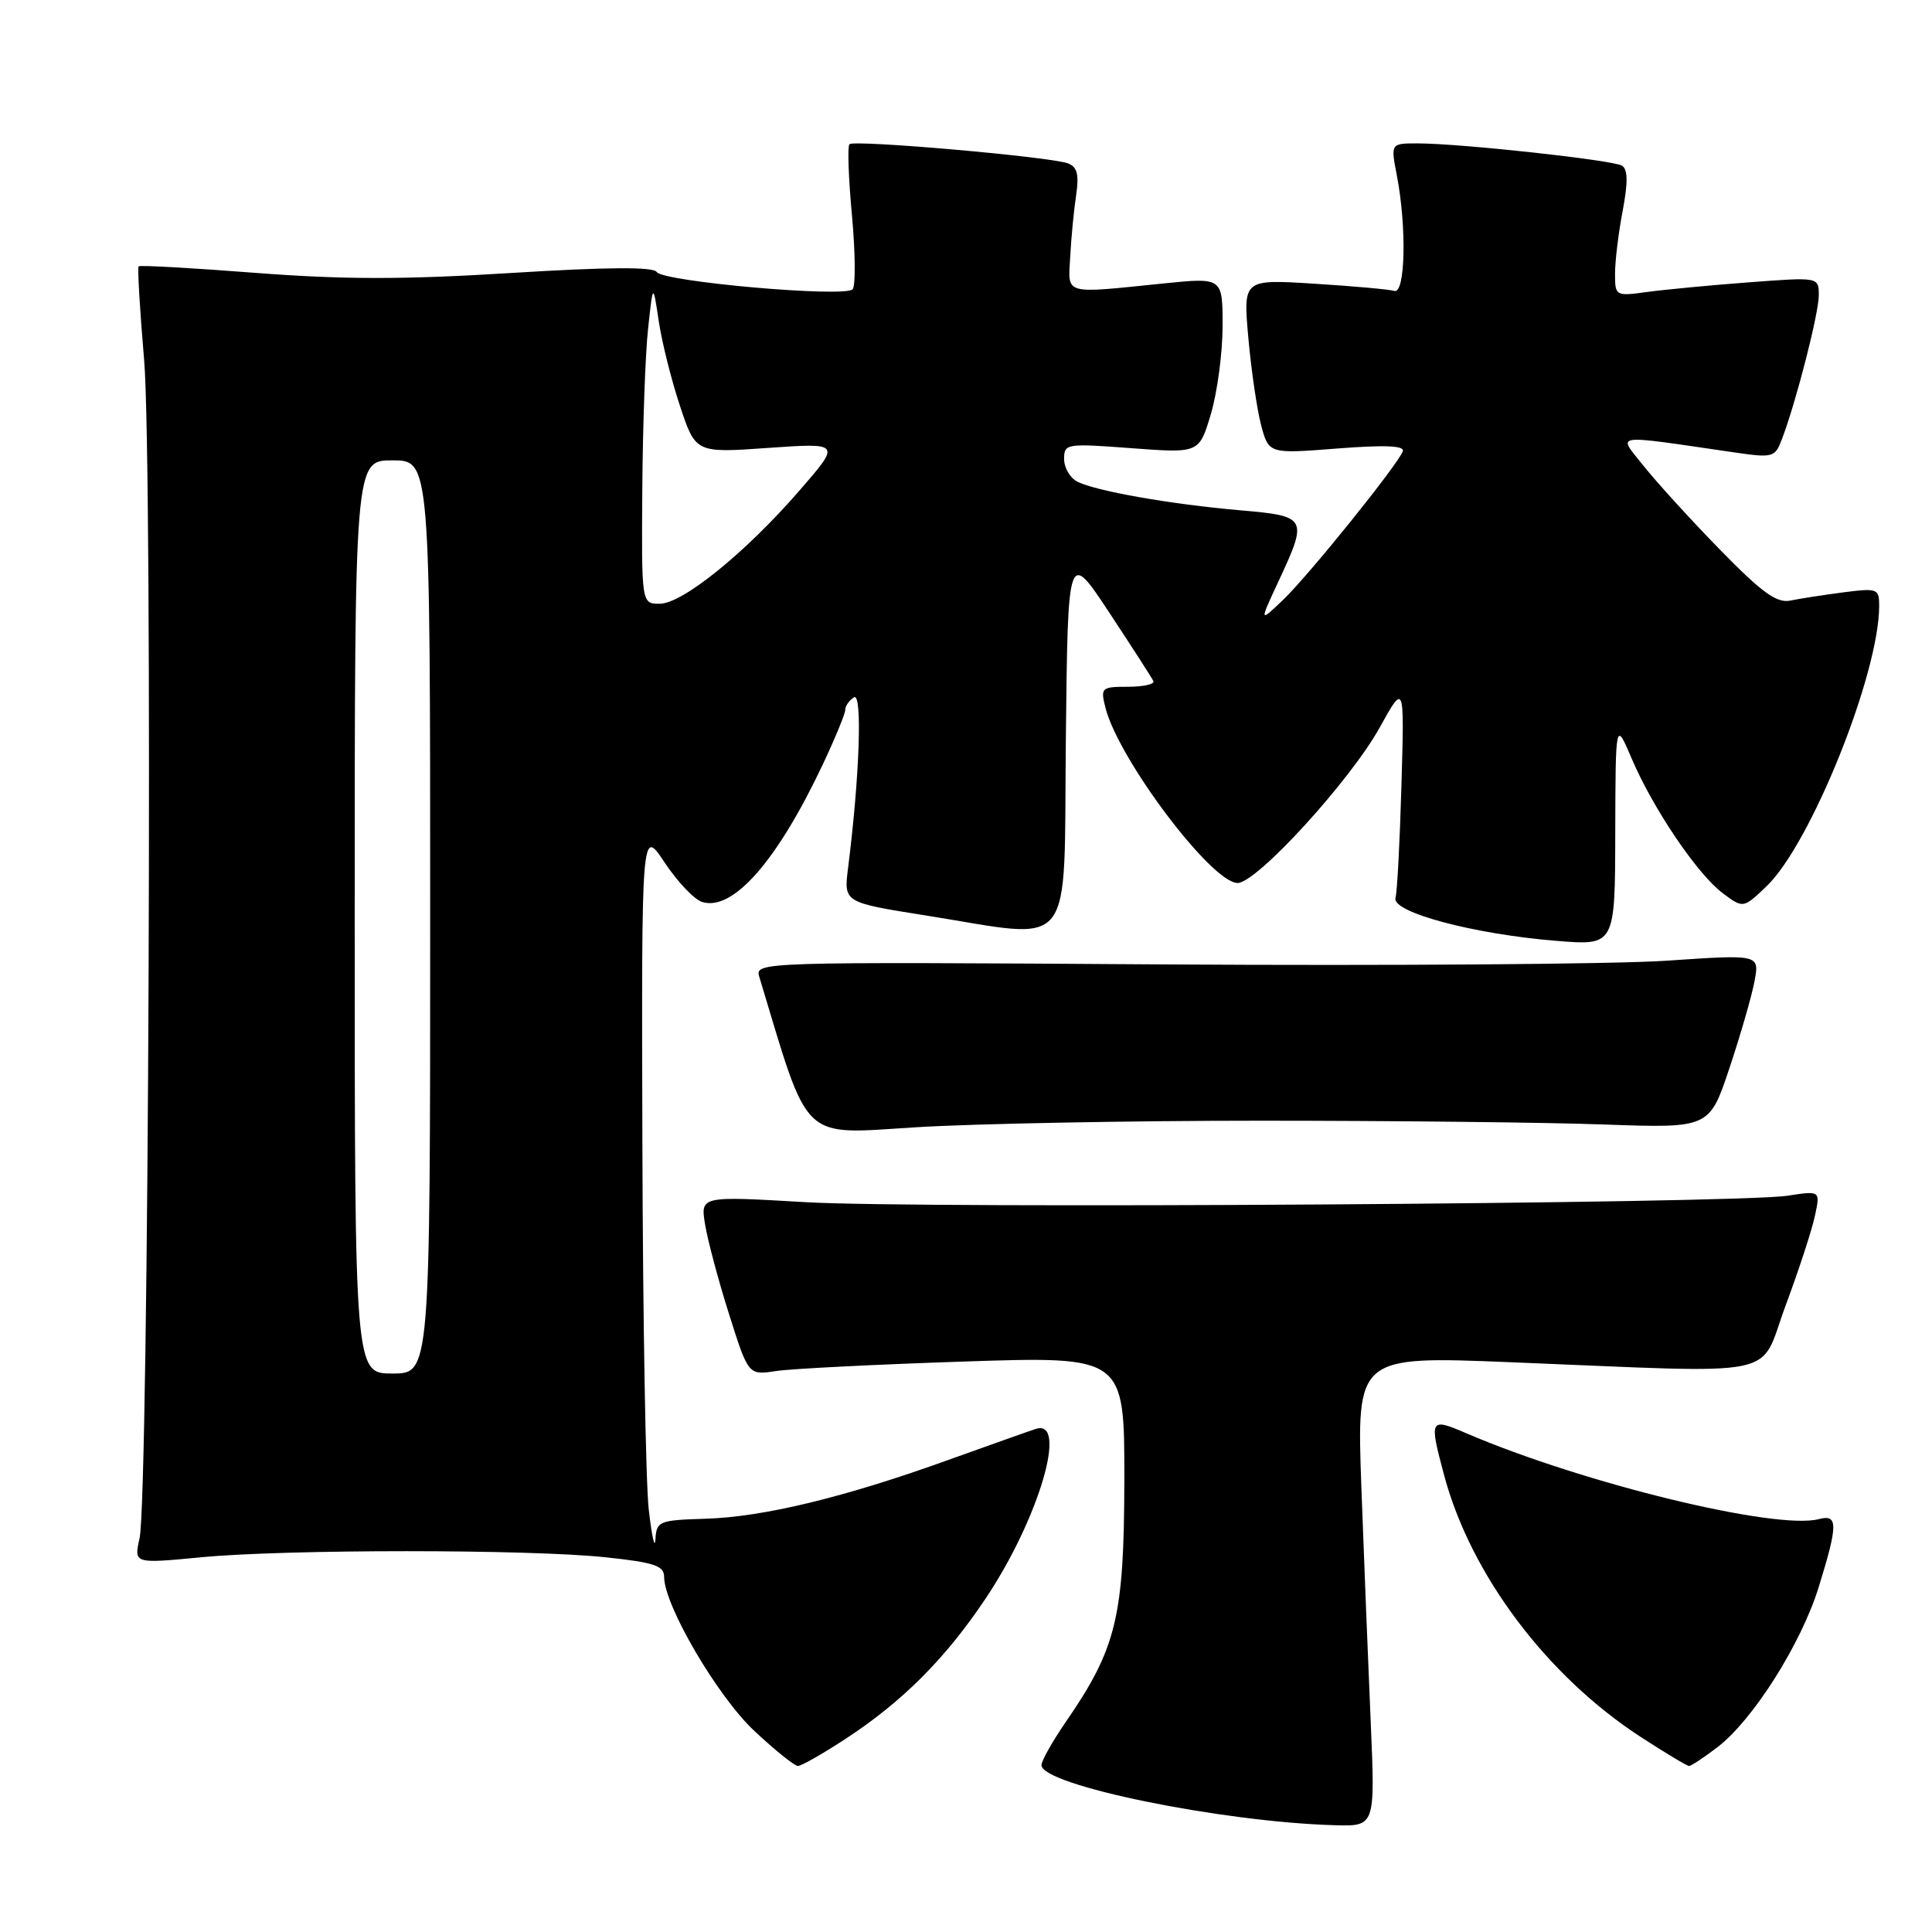 <?xml version="1.0" encoding="UTF-8" standalone="no"?>
<!DOCTYPE svg PUBLIC "-//W3C//DTD SVG 1.1//EN" "http://www.w3.org/Graphics/SVG/1.1/DTD/svg11.dtd" >
<svg xmlns="http://www.w3.org/2000/svg" xmlns:xlink="http://www.w3.org/1999/xlink" version="1.1" viewBox="0 0 256 256">
 <g >
 <path fill="currentColor"
d=" M 181.63 228.25 C 181.30 220.69 180.74 206.66 180.39 197.09 C 179.76 179.68 179.76 179.68 200.13 180.50 C 236.93 181.98 232.95 182.80 236.60 173.00 C 238.34 168.32 240.09 162.99 240.48 161.13 C 241.21 157.77 241.21 157.77 236.85 158.44 C 229.98 159.49 122.01 160.20 106.66 159.29 C 92.82 158.48 92.82 158.48 93.42 162.21 C 93.75 164.26 95.17 169.61 96.59 174.09 C 99.16 182.23 99.16 182.23 102.83 181.67 C 104.85 181.36 116.06 180.80 127.75 180.41 C 149.00 179.71 149.00 179.71 148.98 196.11 C 148.95 214.27 147.95 218.40 141.20 228.20 C 139.44 230.77 138.00 233.32 138.00 233.89 C 138.00 236.54 161.86 241.43 176.86 241.85 C 182.22 242.00 182.22 242.00 181.63 228.25 Z  M 112.02 230.42 C 119.56 225.50 125.33 219.72 130.64 211.75 C 137.65 201.26 141.58 187.93 137.25 189.34 C 136.29 189.65 131.06 191.51 125.63 193.46 C 111.93 198.40 101.11 201.02 93.48 201.24 C 87.31 201.43 86.99 201.56 86.85 203.97 C 86.76 205.36 86.37 203.57 85.96 200.00 C 85.56 196.43 85.18 174.64 85.12 151.58 C 85.00 109.66 85.00 109.66 88.06 114.28 C 89.75 116.82 91.98 119.18 93.02 119.51 C 97.10 120.80 102.96 114.13 109.03 101.28 C 110.66 97.82 112.00 94.57 112.00 94.06 C 112.00 93.54 112.52 92.80 113.16 92.40 C 114.29 91.70 113.90 102.95 112.37 115.04 C 111.80 119.58 111.80 119.58 122.65 121.30 C 142.75 124.49 140.93 126.79 141.23 97.93 C 141.50 72.87 141.50 72.87 146.99 81.18 C 150.01 85.76 152.64 89.84 152.83 90.25 C 153.01 90.66 151.51 91.00 149.47 91.00 C 145.95 91.00 145.81 91.12 146.47 93.75 C 148.18 100.58 160.55 117.00 163.99 117.00 C 166.53 117.00 178.91 103.45 182.83 96.38 C 186.09 90.50 186.09 90.50 185.70 104.00 C 185.49 111.42 185.14 118.17 184.91 118.98 C 184.38 120.88 195.32 123.79 206.25 124.67 C 214.00 125.30 214.00 125.30 214.03 110.40 C 214.07 95.50 214.07 95.50 216.20 100.50 C 219.04 107.16 224.92 115.85 228.28 118.36 C 230.99 120.38 230.99 120.38 234.07 117.44 C 239.94 111.83 249.00 89.27 249.00 80.28 C 249.00 77.99 248.77 77.91 244.25 78.49 C 241.64 78.83 238.48 79.32 237.23 79.58 C 235.43 79.95 233.48 78.54 227.92 72.85 C 224.05 68.89 219.50 63.89 217.79 61.74 C 214.34 57.38 213.24 57.54 229.83 59.95 C 234.94 60.69 235.20 60.62 236.13 58.15 C 238.00 53.23 241.00 41.52 241.00 39.13 C 241.00 36.71 241.00 36.71 231.75 37.41 C 226.66 37.79 220.59 38.37 218.25 38.69 C 214.07 39.26 214.00 39.23 214.00 36.27 C 214.00 34.62 214.45 30.88 215.01 27.95 C 215.73 24.17 215.70 22.43 214.92 21.95 C 213.72 21.21 193.47 19.00 187.83 19.00 C 184.27 19.00 184.27 19.00 185.09 23.25 C 186.41 30.09 186.22 39.00 184.75 38.55 C 184.06 38.34 179.28 37.91 174.11 37.59 C 164.72 37.00 164.72 37.00 165.41 44.75 C 165.79 49.01 166.55 54.22 167.10 56.32 C 168.12 60.14 168.12 60.14 177.19 59.43 C 183.48 58.94 186.14 59.05 185.88 59.79 C 185.26 61.53 173.41 76.25 170.00 79.50 C 166.86 82.50 166.86 82.50 169.42 77.00 C 173.34 68.58 173.23 68.38 164.25 67.61 C 155.10 66.81 145.21 65.07 142.75 63.82 C 141.79 63.33 141.00 61.98 141.00 60.82 C 141.00 58.78 141.30 58.74 149.95 59.39 C 158.90 60.06 158.90 60.06 160.45 54.85 C 161.30 51.98 162.00 46.74 162.00 43.20 C 162.00 36.77 162.00 36.77 154.25 37.55 C 140.72 38.93 141.53 39.16 141.81 34.00 C 141.94 31.52 142.29 27.87 142.59 25.88 C 143.00 23.14 142.74 22.12 141.52 21.65 C 139.27 20.78 113.17 18.49 112.56 19.11 C 112.28 19.38 112.43 23.63 112.89 28.55 C 113.34 33.47 113.38 37.87 112.98 38.33 C 111.97 39.46 87.82 37.33 87.02 36.04 C 86.59 35.34 80.49 35.38 67.75 36.17 C 53.54 37.06 45.50 37.05 33.90 36.16 C 25.53 35.51 18.55 35.12 18.37 35.29 C 18.20 35.46 18.53 41.06 19.10 47.73 C 20.26 61.29 19.72 198.28 18.49 203.85 C 17.74 207.20 17.74 207.20 26.62 206.35 C 37.89 205.27 70.09 205.27 80.25 206.35 C 86.71 207.03 88.00 207.47 88.00 208.95 C 88.00 212.71 95.08 224.81 99.96 229.36 C 102.68 231.91 105.28 234.00 105.73 234.00 C 106.18 234.00 109.01 232.39 112.02 230.42 Z  M 227.56 231.52 C 232.26 227.94 238.67 217.81 240.99 210.29 C 243.56 201.99 243.56 200.62 241.01 201.29 C 235.32 202.77 209.82 196.57 194.33 189.93 C 189.42 187.82 189.35 187.97 191.36 195.50 C 194.88 208.65 204.96 222.07 217.41 230.16 C 220.65 232.27 223.54 234.00 223.81 234.00 C 224.09 234.00 225.77 232.89 227.56 231.52 Z  M 167.00 148.50 C 184.32 148.50 204.80 148.72 212.50 149.00 C 226.50 149.50 226.50 149.50 229.17 141.50 C 230.64 137.10 232.13 131.92 232.49 129.98 C 233.14 126.46 233.14 126.46 220.82 127.30 C 214.04 127.76 184.09 127.98 154.25 127.79 C 100.13 127.44 100.01 127.45 100.62 129.47 C 107.31 151.63 105.95 150.32 121.34 149.37 C 129.13 148.89 149.68 148.50 167.00 148.50 Z  M 47.00 121.50 C 47.00 61.00 47.00 61.00 52.00 61.00 C 57.00 61.00 57.00 61.00 57.00 121.50 C 57.00 182.00 57.00 182.00 52.00 182.00 C 47.00 182.00 47.00 182.00 47.00 121.50 Z  M 85.11 64.75 C 85.17 56.36 85.51 46.80 85.88 43.50 C 86.53 37.50 86.53 37.50 87.28 42.50 C 87.68 45.25 88.95 50.32 90.09 53.76 C 92.17 60.03 92.17 60.03 101.80 59.35 C 111.42 58.68 111.42 58.68 105.96 64.97 C 98.80 73.23 90.44 80.00 87.41 80.00 C 85.00 80.00 85.00 80.00 85.11 64.75 Z "/>
</g>
</svg>